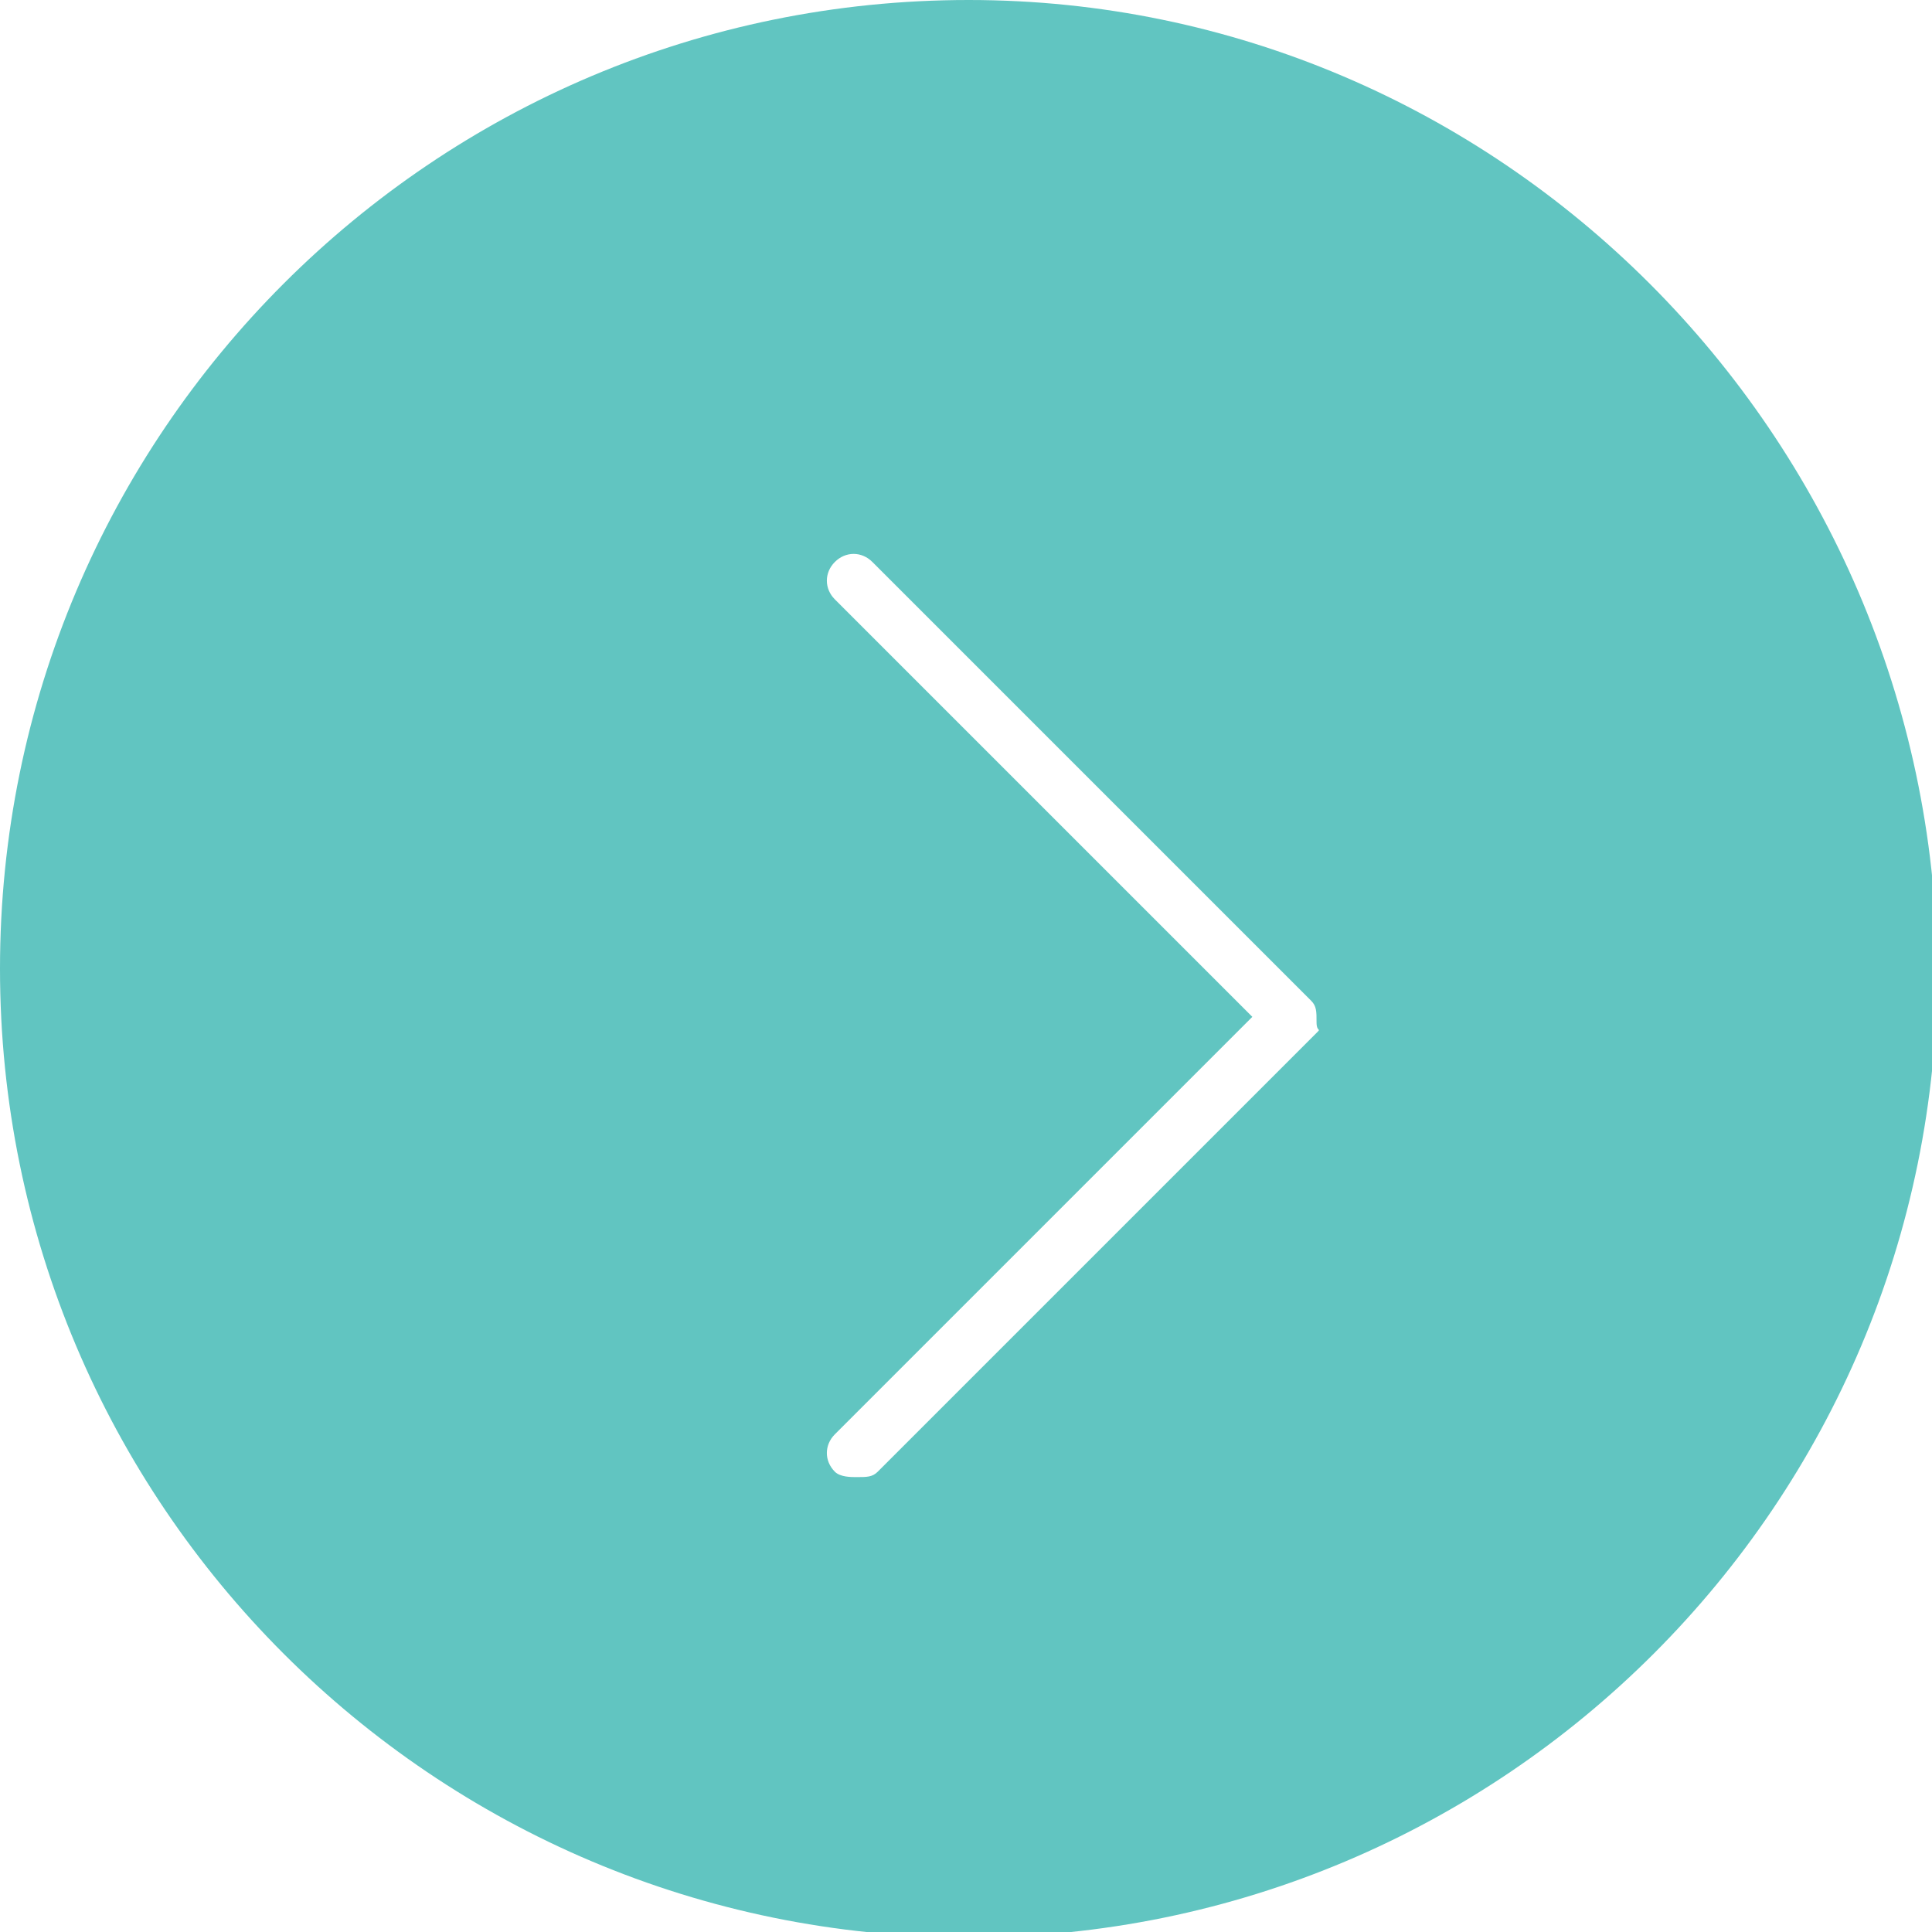 <?xml version="1.0" encoding="utf-8"?>
<!-- Generator: Adobe Illustrator 18.0.0, SVG Export Plug-In . SVG Version: 6.00 Build 0)  -->
<!DOCTYPE svg PUBLIC "-//W3C//DTD SVG 1.1//EN" "http://www.w3.org/Graphics/SVG/1.1/DTD/svg11.dtd">
<svg version="1.1" id="Layer_1" xmlns="http://www.w3.org/2000/svg" xmlns:xlink="http://www.w3.org/1999/xlink" x="0px" y="0px"
	 viewBox="0 0 36.1 36.1" enable-background="new 0 0 36.1 36.1" xml:space="preserve">
<path fill="#61c5c1" d="M18.1,0C8.1,0,0,8.1,0,18.1c0,10,8.1,18.1,18.1,18.1c10,0,18.1-8.1,18.1-18.1C36.1,8.1,28,0,18.1,0z
	 M24.6,19.3l-8.2,8.2c-0.1,0.1-0.2,0.1-0.4,0.1c-0.1,0-0.3,0-0.4-0.1c-0.2-0.2-0.2-0.5,0-0.7l7.8-7.8l-7.8-7.8
	c-0.2-0.2-0.2-0.5,0-0.7s0.5-0.2,0.7,0l8.2,8.2c0.1,0.1,0.1,0.2,0.1,0.4S24.7,19.2,24.6,19.3z"/>
</svg>
